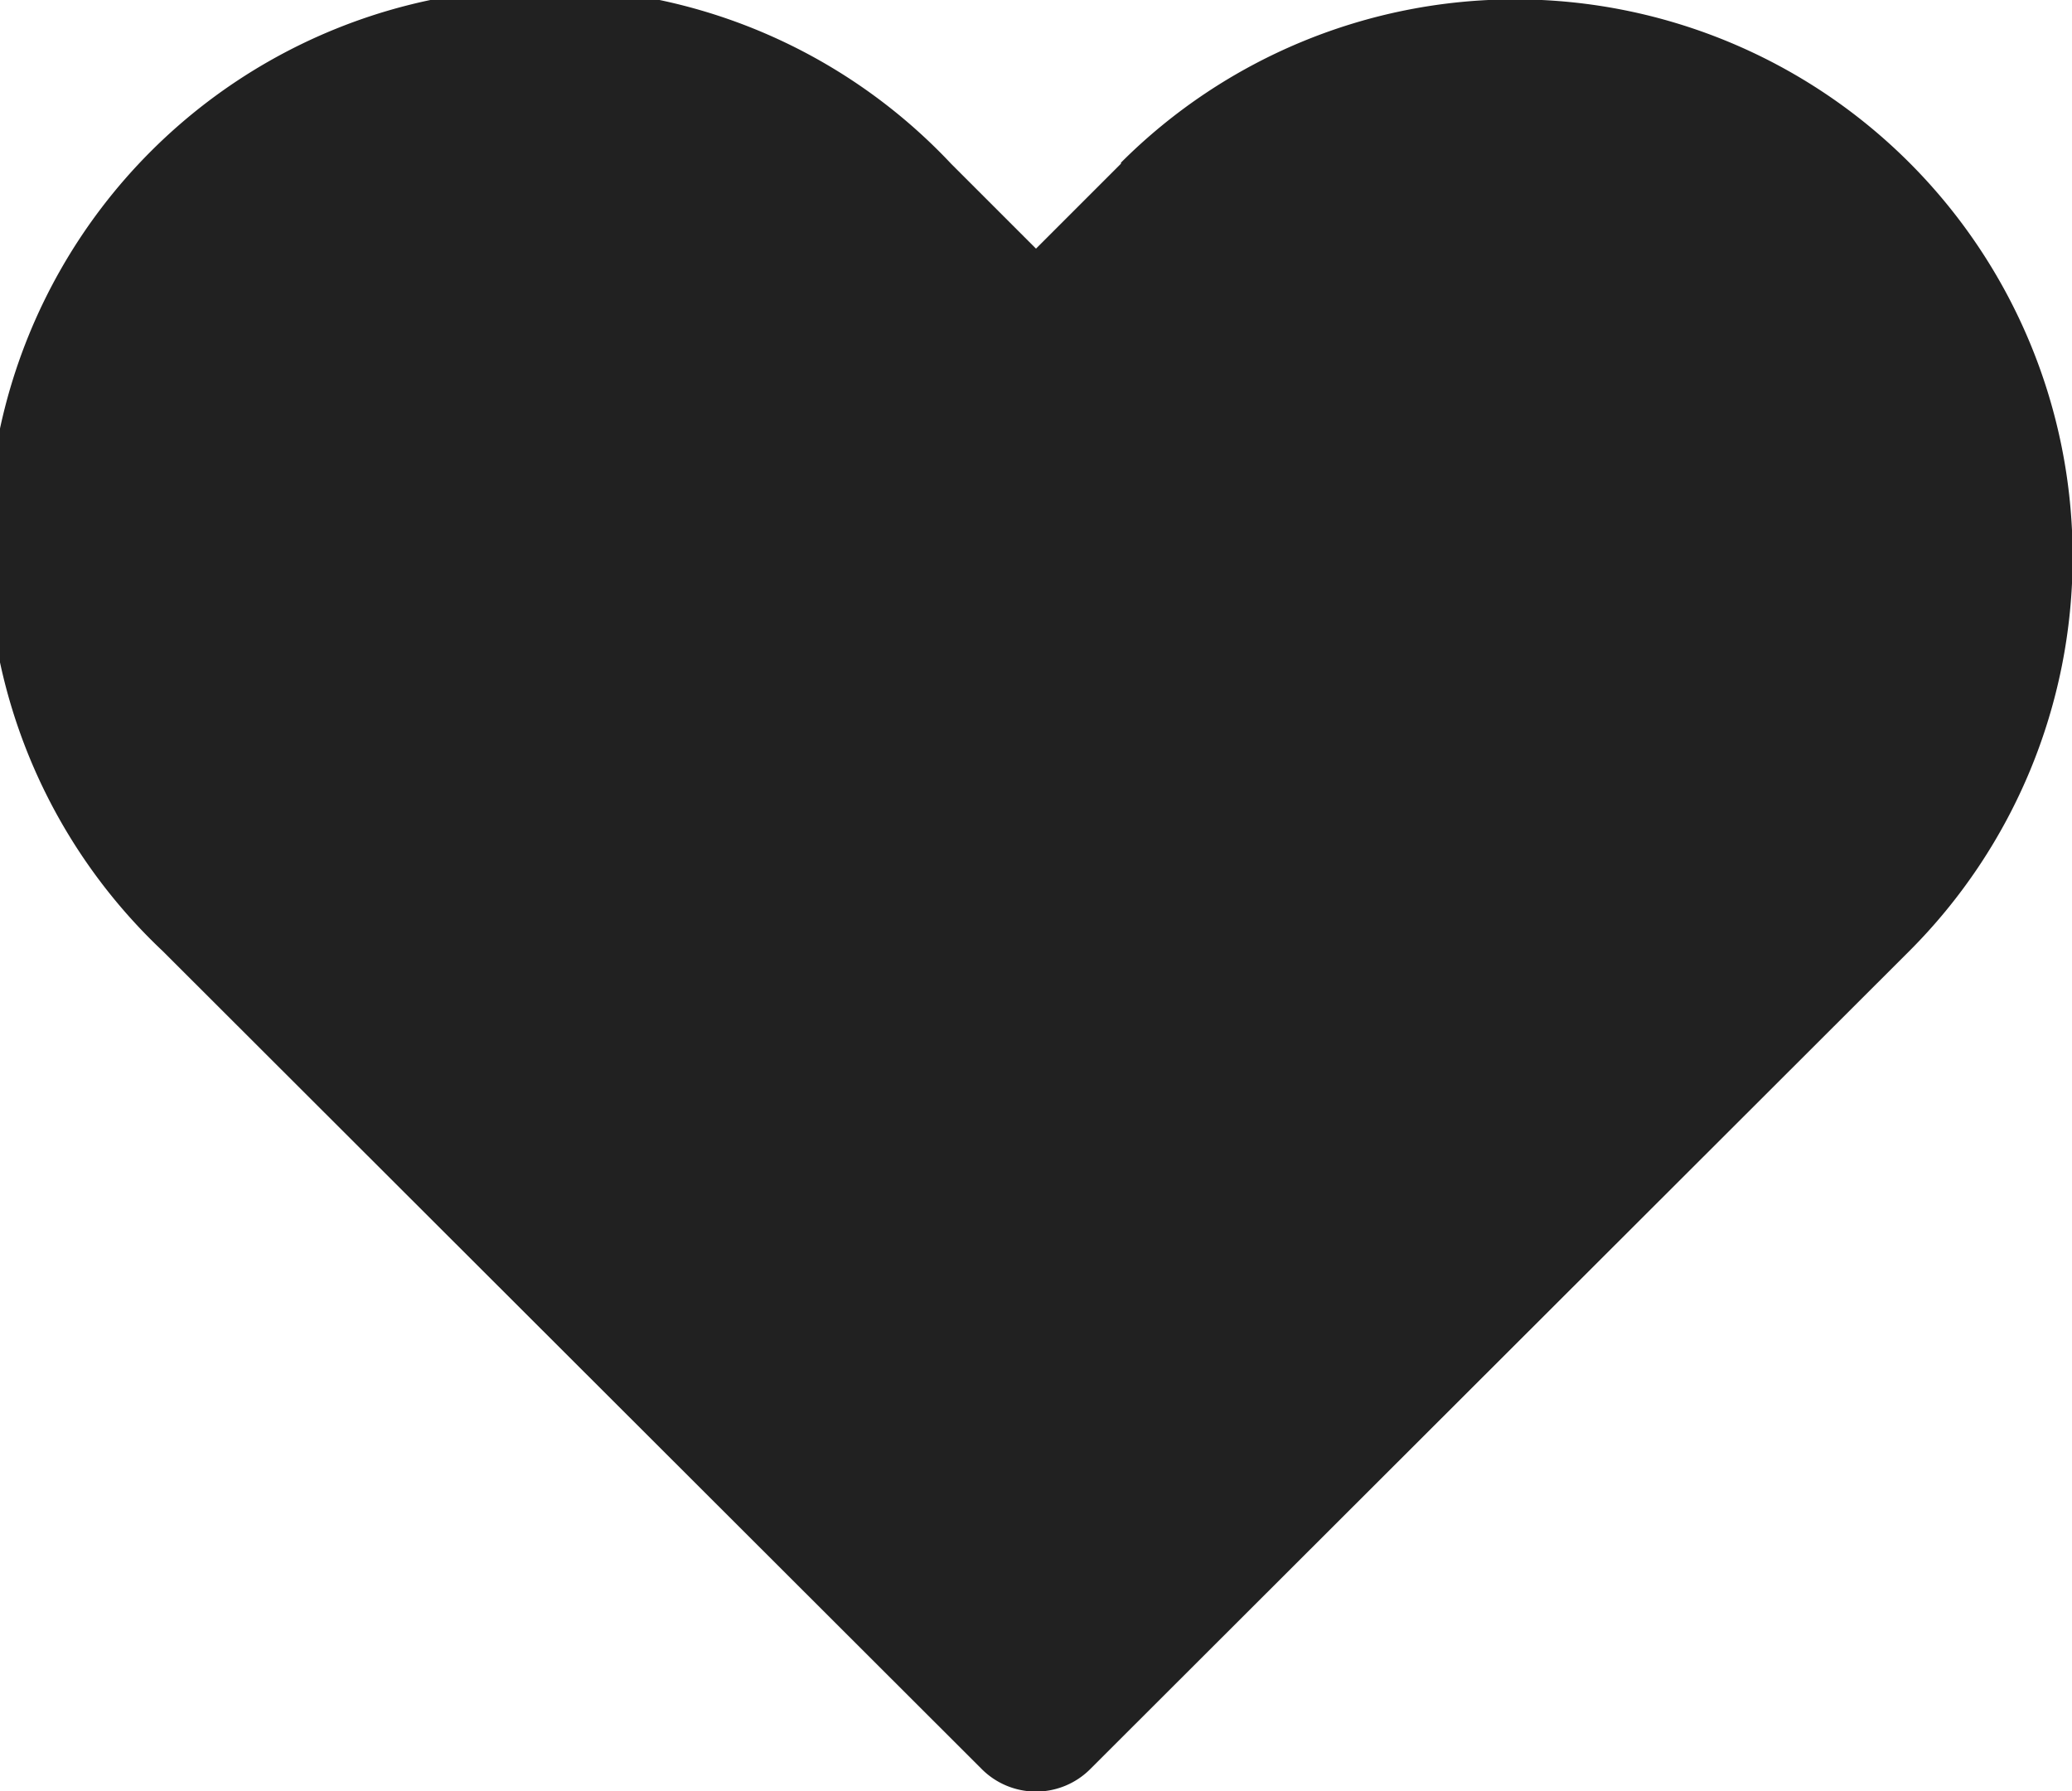 <svg xmlns="http://www.w3.org/2000/svg" viewBox="0 0 20 17.29"><defs><style>.cls-1{fill:#212121;}</style></defs><g id="Layer_2" data-name="Layer 2"><g id="Layer_1-2" data-name="Layer 1"><path class="cls-1" d="M10.82,1.58,10,2.4l-.82-.82a5.38,5.38,0,1,0-7.61,7.6h0l7.9,7.89a.74.74,0,0,0,1.06,0l7.9-7.89a5.38,5.38,0,0,0-7.61-7.61Z"/></g></g></svg>